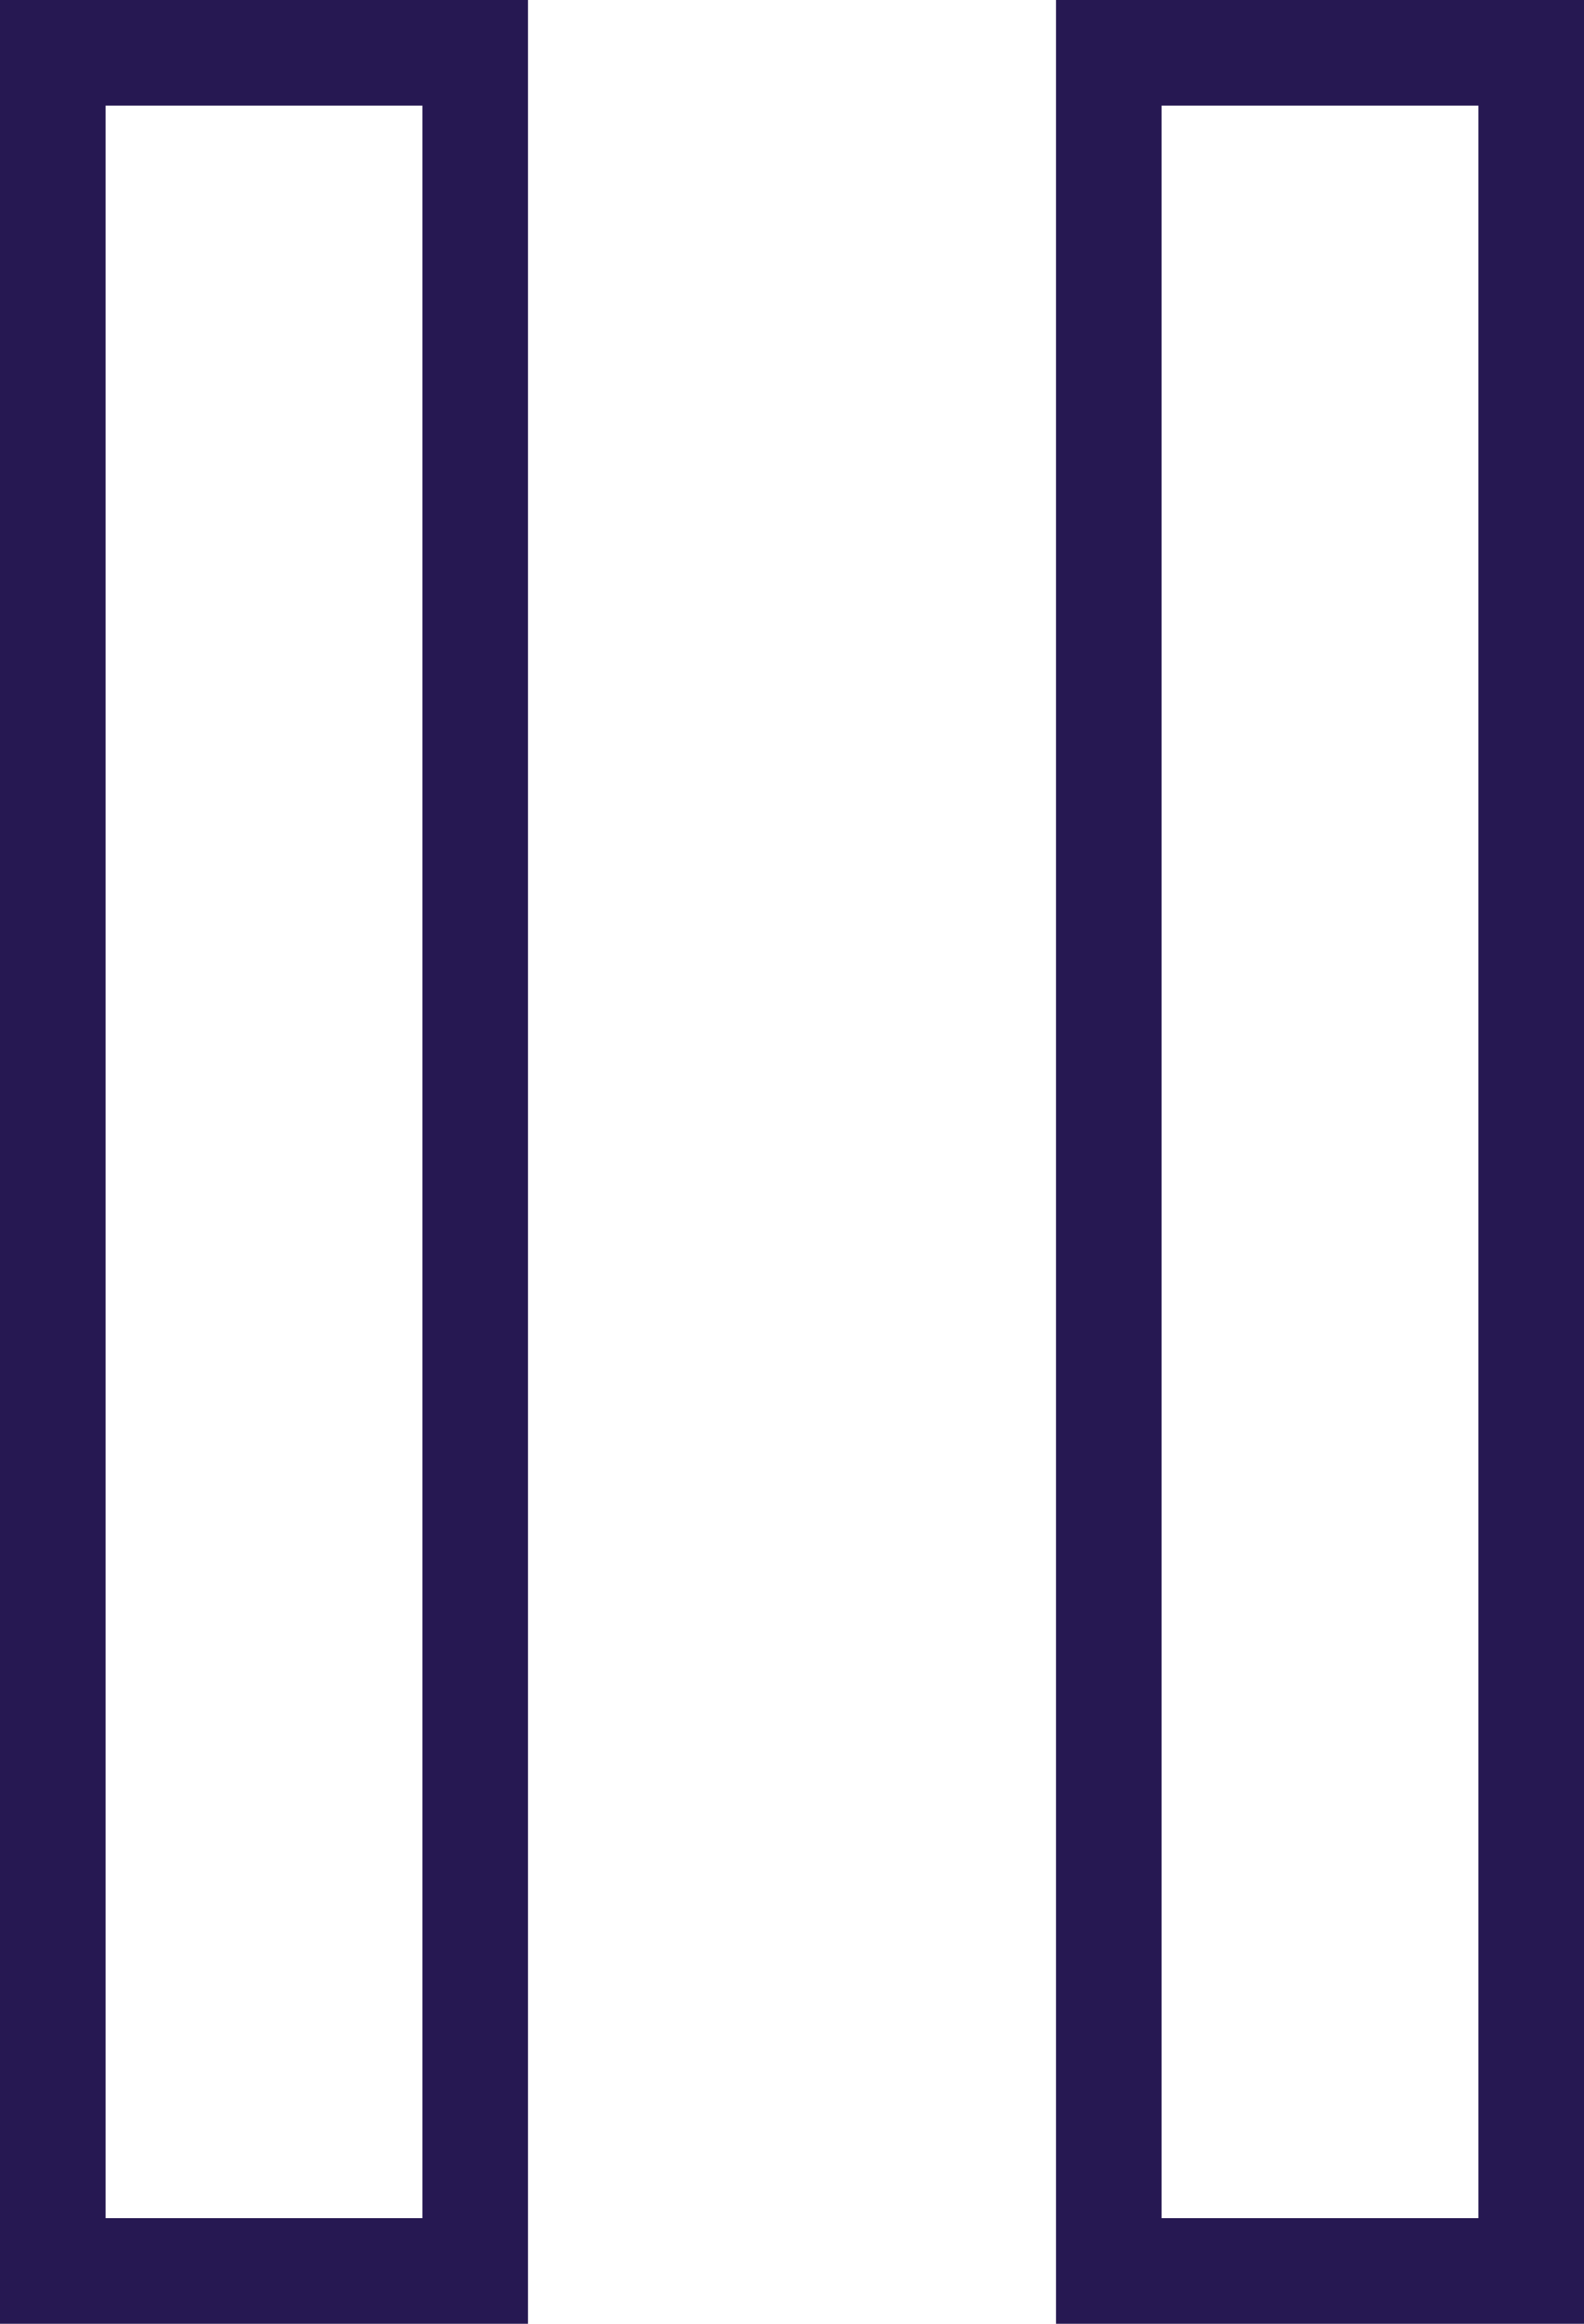 <svg xmlns="http://www.w3.org/2000/svg" width="15" height="22" viewBox="0 0 15 22">
  <g id="그룹_4216" data-name="그룹 4216" transform="translate(-356 -214)">
    <g id="사각형_6776" data-name="사각형 6776" transform="translate(356 214)" fill="rgba(255,255,255,0)" stroke="#261852" stroke-width="1">
      <rect width="5" height="22" stroke="none"/>
      <rect x="0.5" y="0.5" width="4" height="21" fill="none"/>
    </g>
    <g id="사각형_6777" data-name="사각형 6777" transform="translate(366 214)" fill="rgba(255,255,255,0)" stroke="#261852" stroke-width="1">
      <rect width="5" height="22" stroke="none"/>
      <rect x="0.5" y="0.5" width="4" height="21" fill="none"/>
    </g>
  </g>
</svg>
